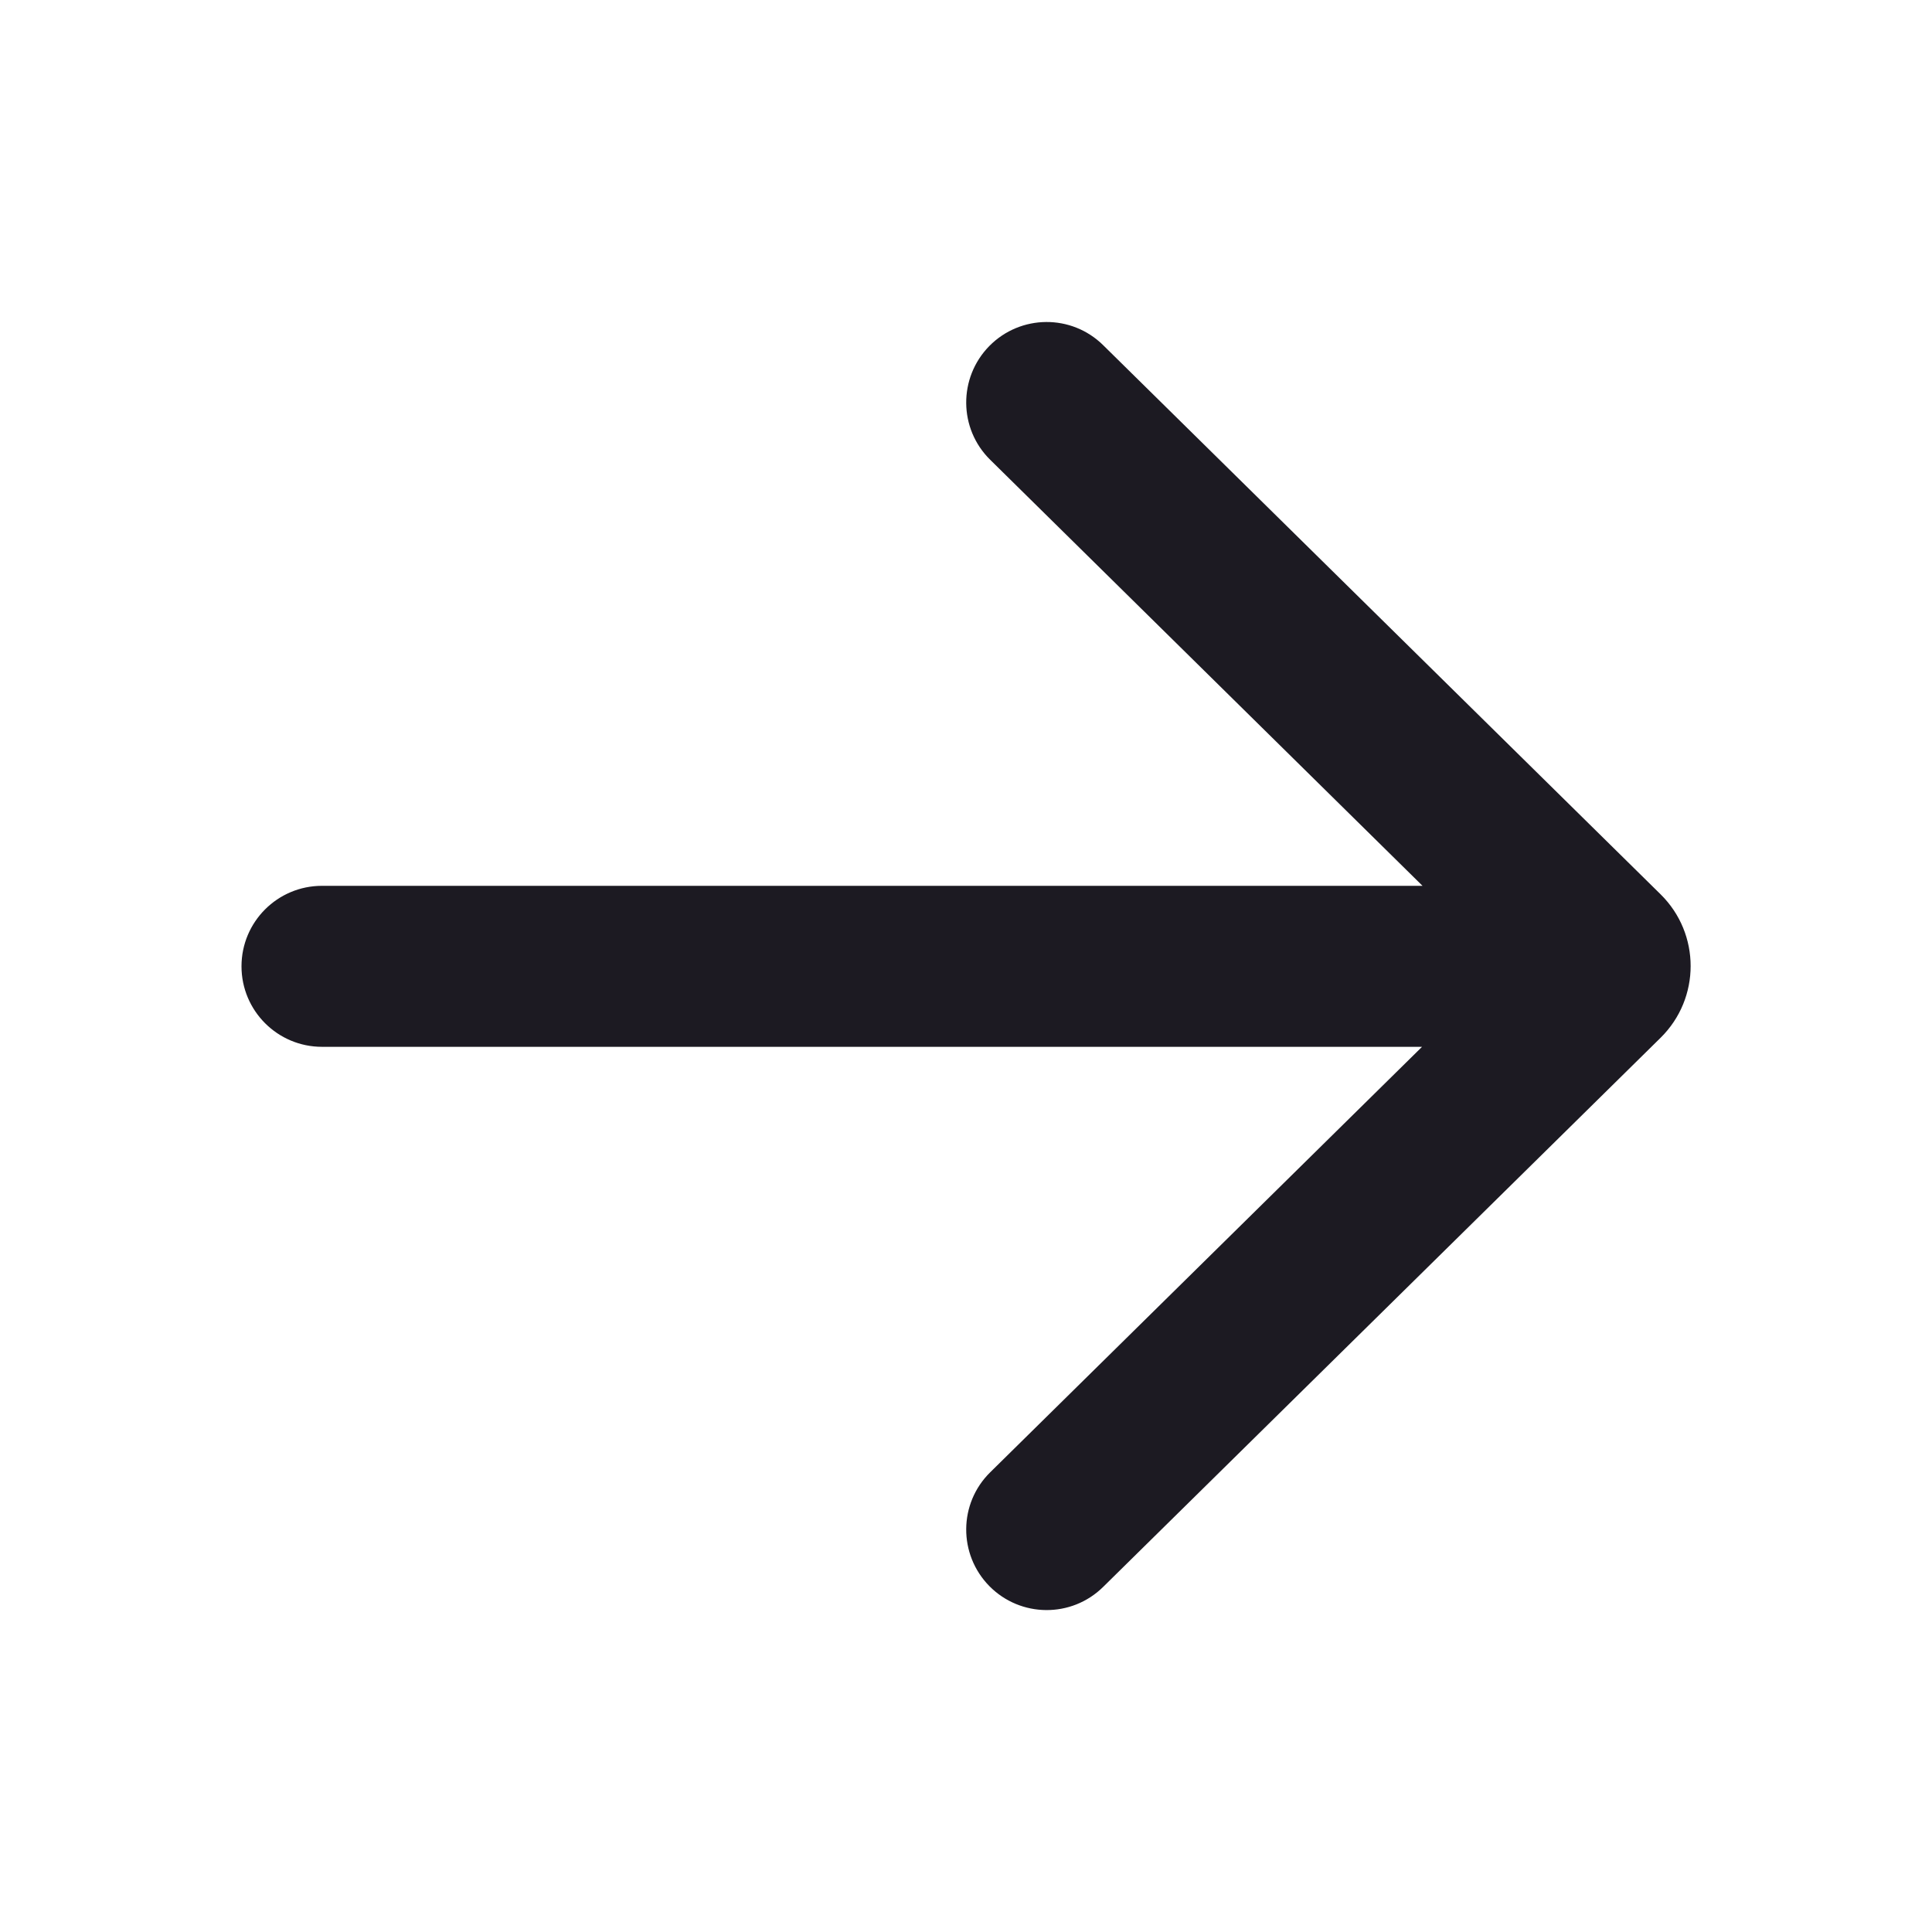 <svg width="24" height="24" viewBox="0 0 24 24" fill="none" xmlns="http://www.w3.org/2000/svg">
<path d="M13.704 4.288C13.311 3.9 12.678 3.905 12.29 4.298C11.903 4.692 11.907 5.325 12.301 5.712L17.671 11.004H4C3.448 11.004 3 11.451 3 12.004C3 12.556 3.448 13.004 4 13.004H17.665L12.301 18.289C11.907 18.676 11.903 19.309 12.29 19.703C12.678 20.096 13.311 20.101 13.704 19.713L20.629 12.891C21.126 12.401 21.126 11.6 20.629 11.11L13.704 4.288Z" fill="#1C1A22"/>
</svg>
